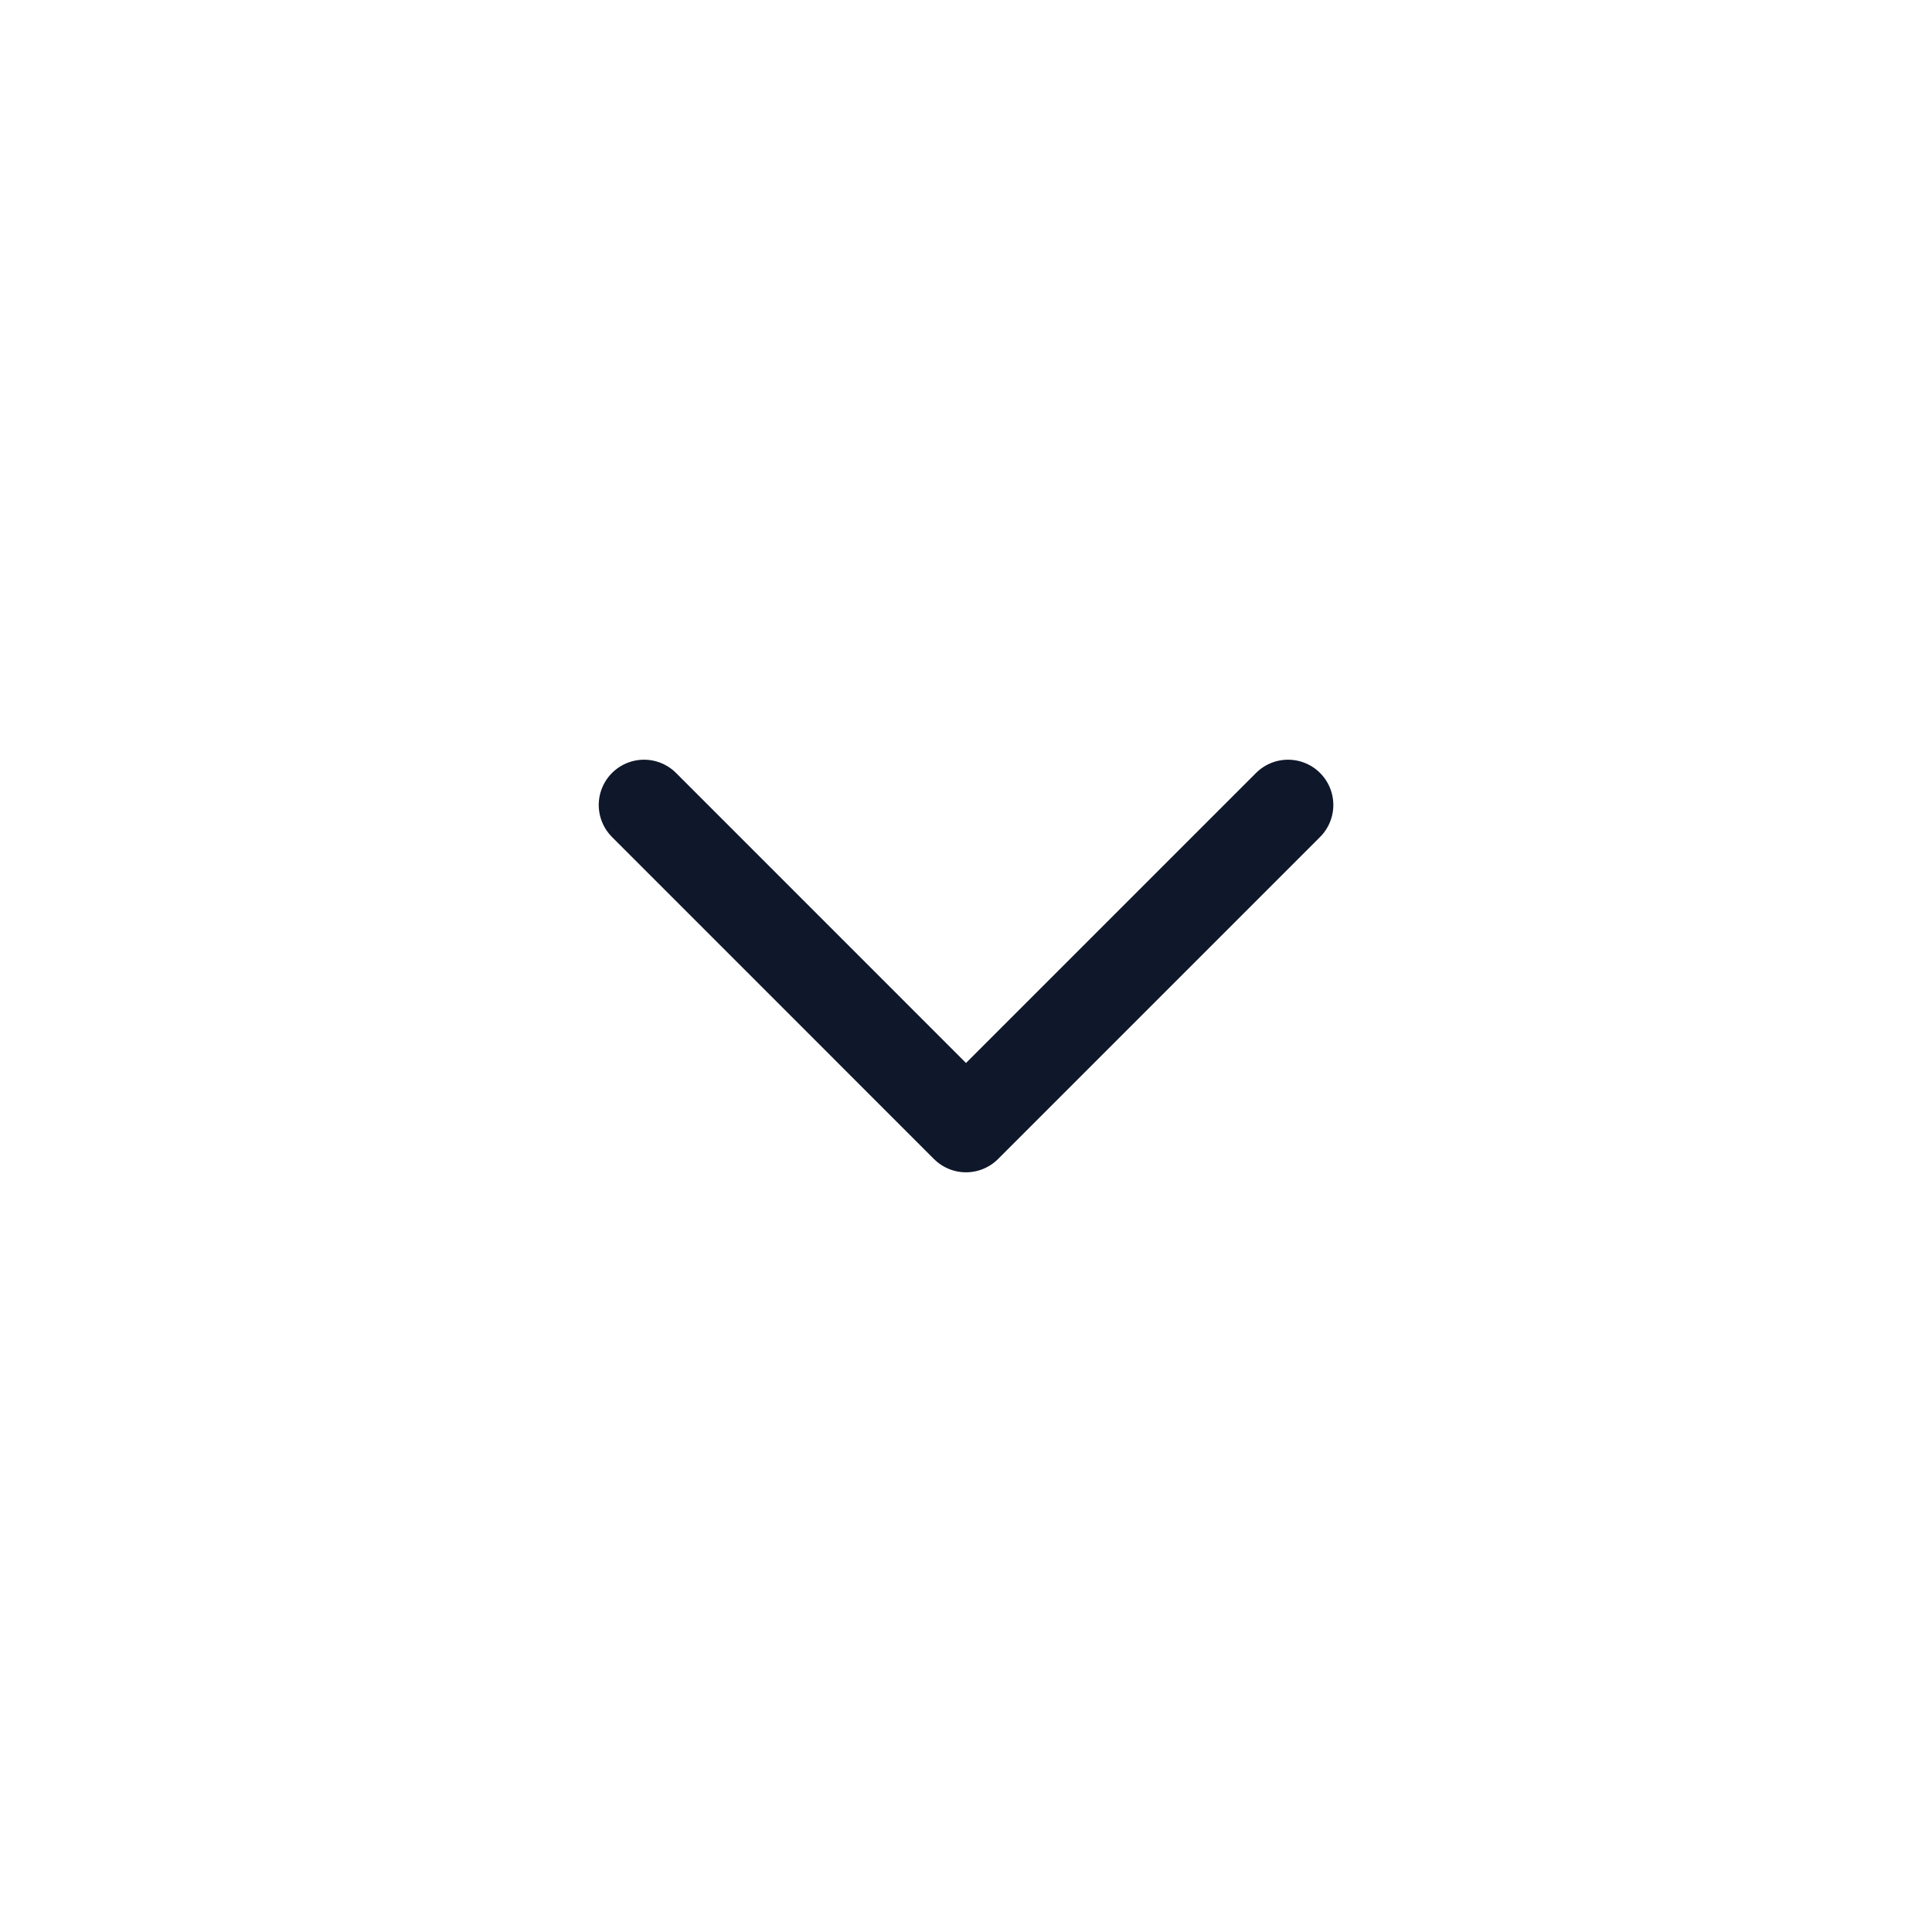 <svg width="32" height="32" viewBox="0 0 32 32" fill="none" xmlns="http://www.w3.org/2000/svg">
<path d="M10.667 13.333L16 18.667L21.334 13.333" stroke="#0F172A" stroke-width="1.5" stroke-linecap="round" stroke-linejoin="round"/>
</svg>
